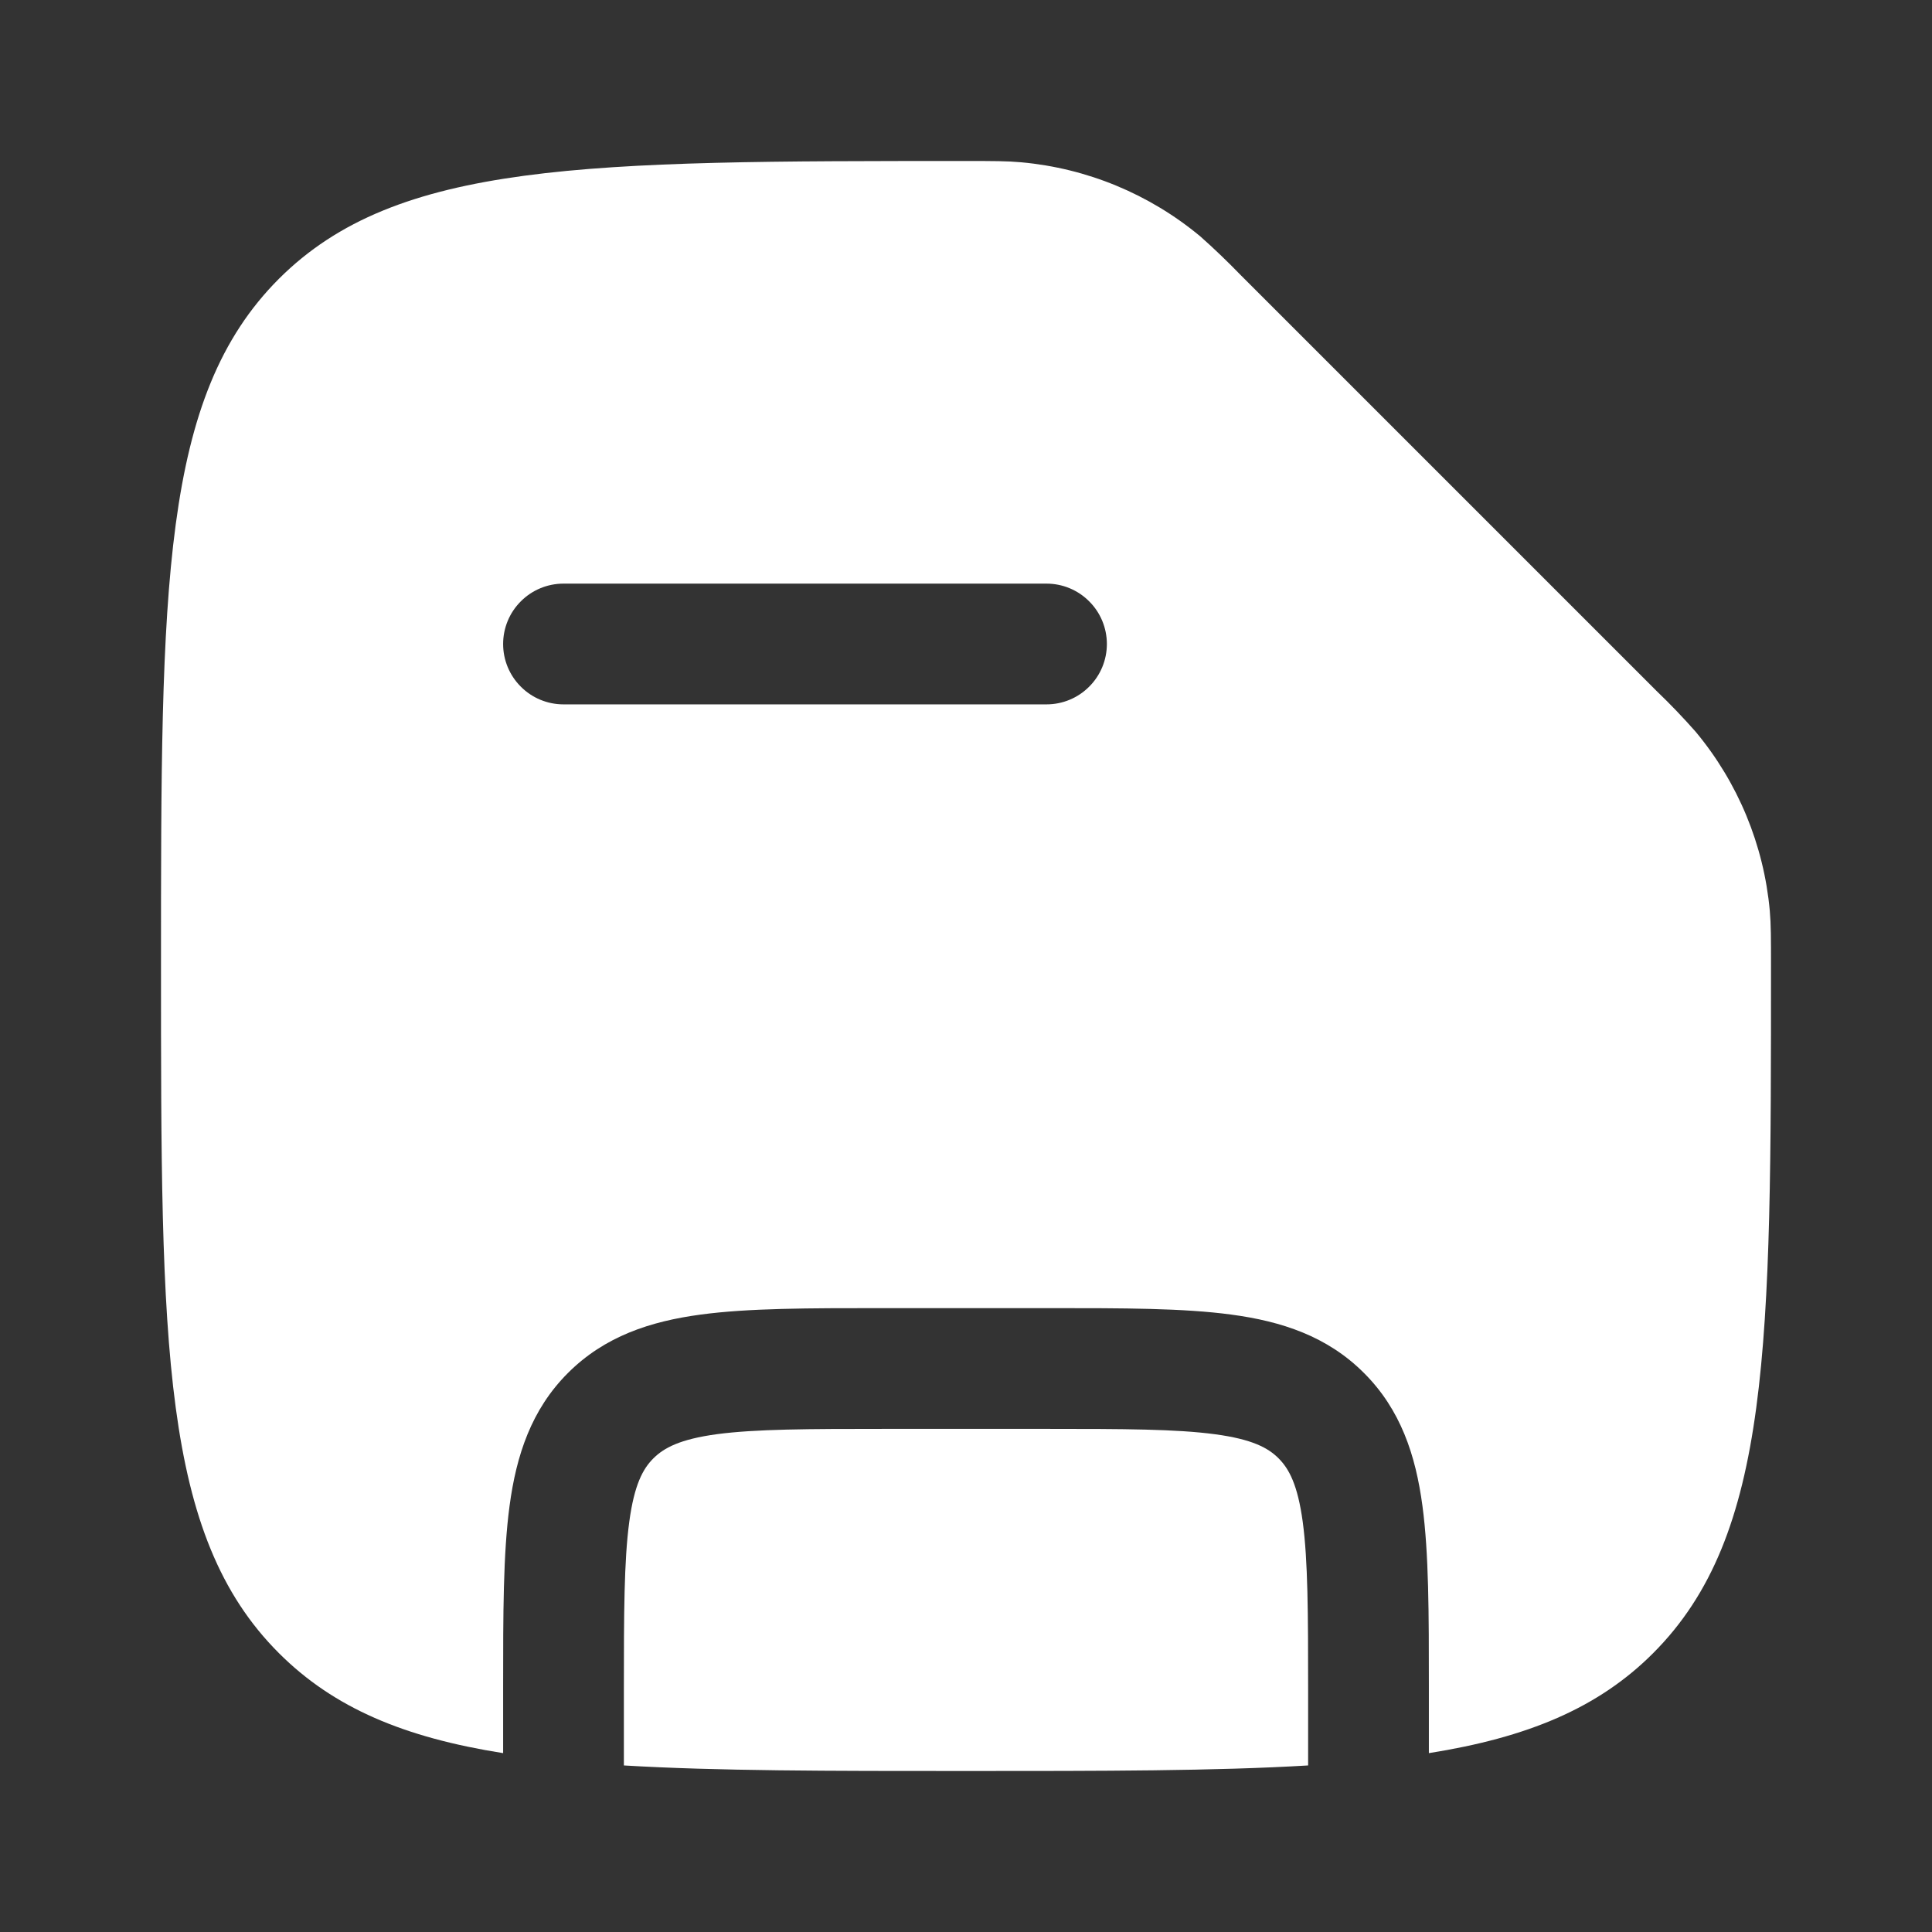 <svg width="24" height="24" viewBox="0 0 24 24" fill="none" xmlns="http://www.w3.org/2000/svg">
<rect x="0" y="0" width="24" height="24" fill="#333333" stroke="none"/>
<path fill-rule="evenodd" clip-rule="evenodd" d="M20.536 20.536C22 19.07 22 16.714 22 12C22 11.659 22 11.488 21.985 11.314C21.911 10.496 21.59 9.721 21.064 9.09C20.91 8.915 20.749 8.747 20.581 8.586L15.414 3.419C15.252 3.252 15.084 3.09 14.91 2.936C14.279 2.411 13.504 2.09 12.686 2.016C12.512 2 12.342 2 12 2C7.286 2 4.929 2 3.464 3.464C2 4.93 2 7.286 2 12C2 16.714 2 19.071 3.464 20.535C4.149 21.22 5.027 21.585 6.25 21.778V20.948C6.25 20.049 6.25 19.3 6.33 18.706C6.414 18.078 6.6 17.511 7.055 17.056C7.511 16.6 8.078 16.414 8.705 16.33C9.3 16.25 10.05 16.25 10.948 16.25H13.052C13.951 16.25 14.7 16.25 15.294 16.33C15.922 16.414 16.489 16.6 16.944 17.056C17.4 17.511 17.586 18.078 17.67 18.706C17.75 19.3 17.75 20.049 17.75 20.948V21.778C18.973 21.584 19.853 21.22 20.536 20.536ZM6.25 8C6.25 7.801 6.329 7.61 6.47 7.47C6.61 7.329 6.801 7.25 7 7.25H13C13.199 7.25 13.39 7.329 13.53 7.47C13.671 7.61 13.75 7.801 13.75 8C13.75 8.199 13.671 8.39 13.53 8.53C13.39 8.671 13.199 8.75 13 8.75H7C6.801 8.75 6.61 8.671 6.47 8.53C6.329 8.39 6.25 8.199 6.25 8Z" fill="white"/>
<path d="M16.183 18.905C16.248 19.388 16.25 20.036 16.25 21V21.931C15.094 22 13.7 22 12 22C10.3 22 8.906 22 7.75 21.931V21C7.75 20.036 7.752 19.388 7.817 18.905C7.879 18.444 7.986 18.246 8.117 18.116C8.248 17.986 8.444 17.879 8.905 17.816C9.388 17.752 10.036 17.75 11 17.75H13C13.964 17.75 14.612 17.752 15.095 17.817C15.556 17.879 15.754 17.986 15.884 18.117C16.014 18.248 16.12 18.444 16.183 18.905Z" fill="white"/>
</svg>
